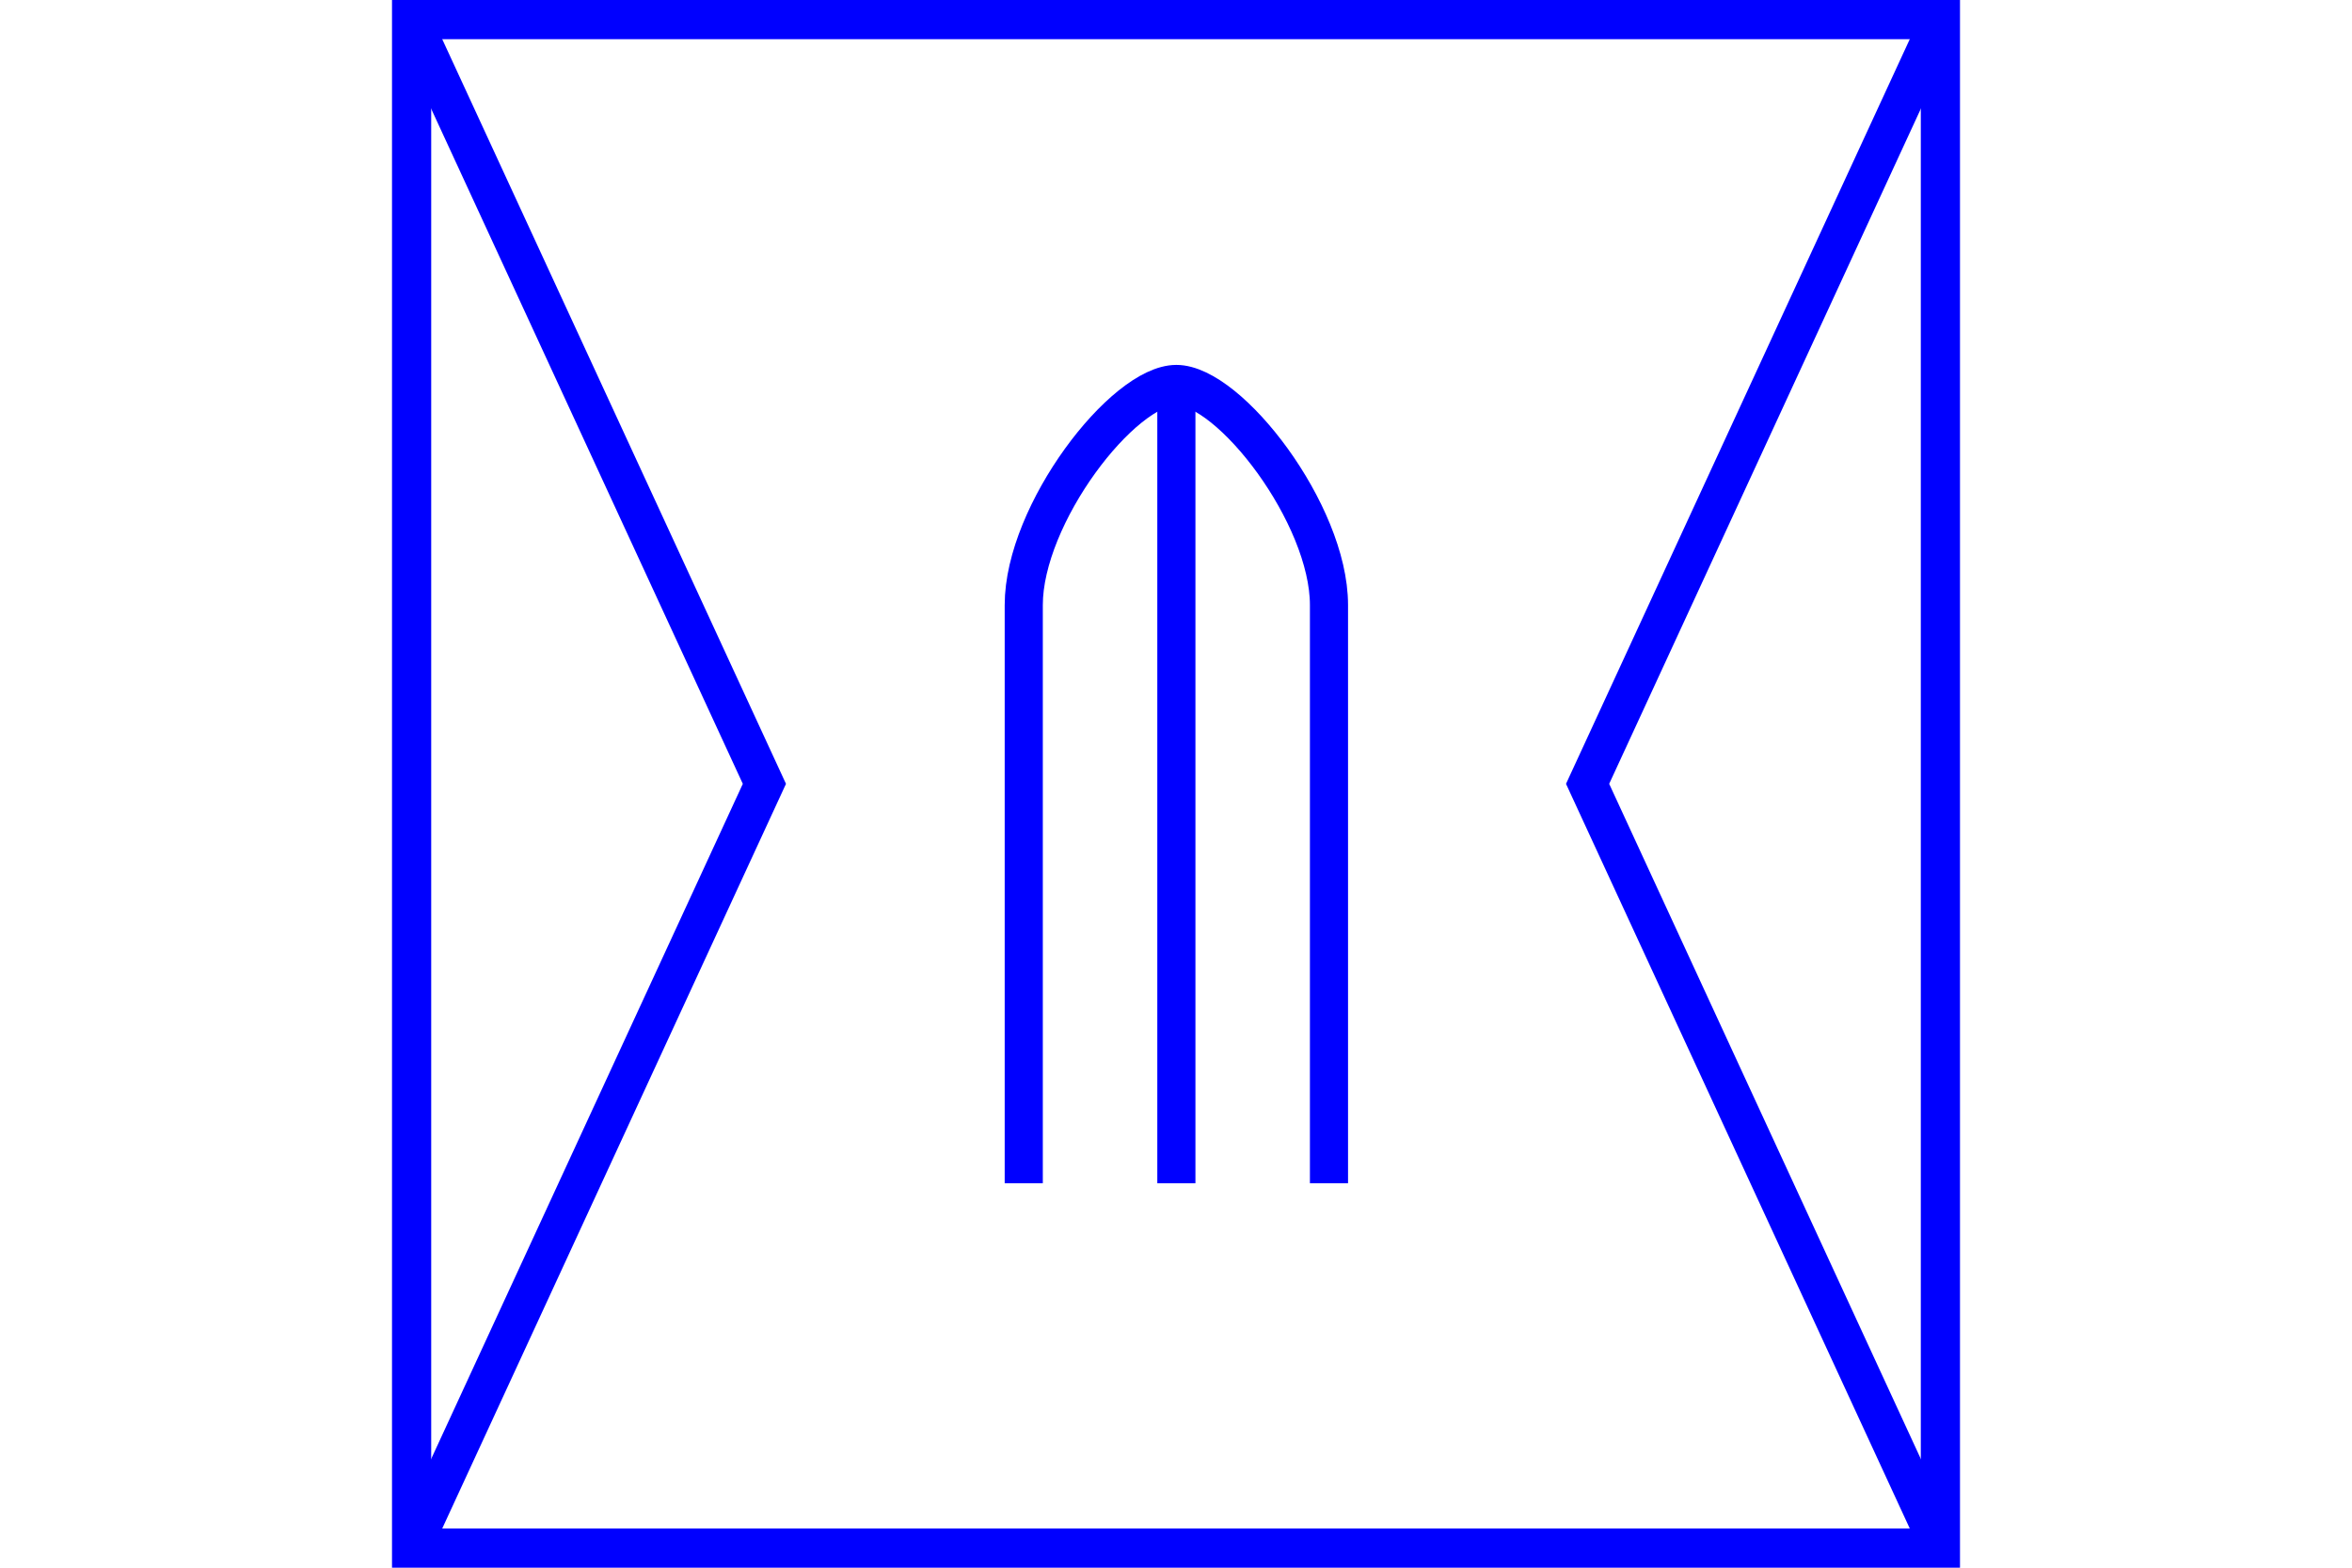 <?xml version="1.0" encoding="UTF-8" standalone="no"?>
<svg
   xmlns:dc="http://purl.org/dc/elements/1.1/"
   xmlns:cc="http://creativecommons.org/ns#"
   xmlns:rdf="http://www.w3.org/1999/02/22-rdf-syntax-ns#"
   xmlns:svg="http://www.w3.org/2000/svg"
   xmlns="http://www.w3.org/2000/svg"
   version="1.1"
   width="600"
   height="400"
   id="NATO Map Symbol">
  <g
     style="stroke-width:9.745;stroke-miterlimit:4;stroke-dasharray:none"
     transform="matrix(0.998,0,0,1.055,5.154,30.476)"
     id="MSL">
    <path
       style="fill:none;stroke:#0000ff;stroke-width:9.745;stroke-linecap:butt;stroke-linejoin:miter;stroke-miterlimit:4;stroke-dasharray:none;stroke-opacity:1"
       id="path2986"
       d="M 256.521,257.28 V 117.433 c 0,-21.989 25.383,-53.196 39.01,-53.196 13.628,0 39.01,31.207 39.01,53.196 V 257.28" />
    <path
       style="fill:none;stroke:#0000ff;stroke-width:9.745;stroke-linecap:butt;stroke-linejoin:miter;stroke-miterlimit:4;stroke-dasharray:none;stroke-opacity:1"
       id="path2988"
       d="M 295.531,63.941 V 257.28" />
  </g>
  <path
     id="Theatre Level"
     style="fill:none;stroke:#0000ff;stroke-width:10;stroke-linecap:butt;stroke-linejoin:miter;stroke-miterlimit:4;stroke-dasharray:none;stroke-opacity:1"
     d="M 105,5 195,200 105,395" />
  <path
     id="Corps Level"
     style="fill:none;stroke:#0000ff;stroke-width:10;stroke-linecap:butt;stroke-linejoin:miter;stroke-miterlimit:4;stroke-dasharray:none;stroke-opacity:1"
     d="M 495,5 405,200 495,395" />
  <path
     id="Neutral Frame"
     style="opacity:1;fill:none;fill-opacity:1;stroke:#0000ff;stroke-width:10;stroke-linecap:butt;stroke-linejoin:miter;stroke-miterlimit:4;stroke-dasharray:none;stroke-dashoffset:0;stroke-opacity:1"
     d="M 105,5 H 495 V 395 H 105 Z" />
</svg>

